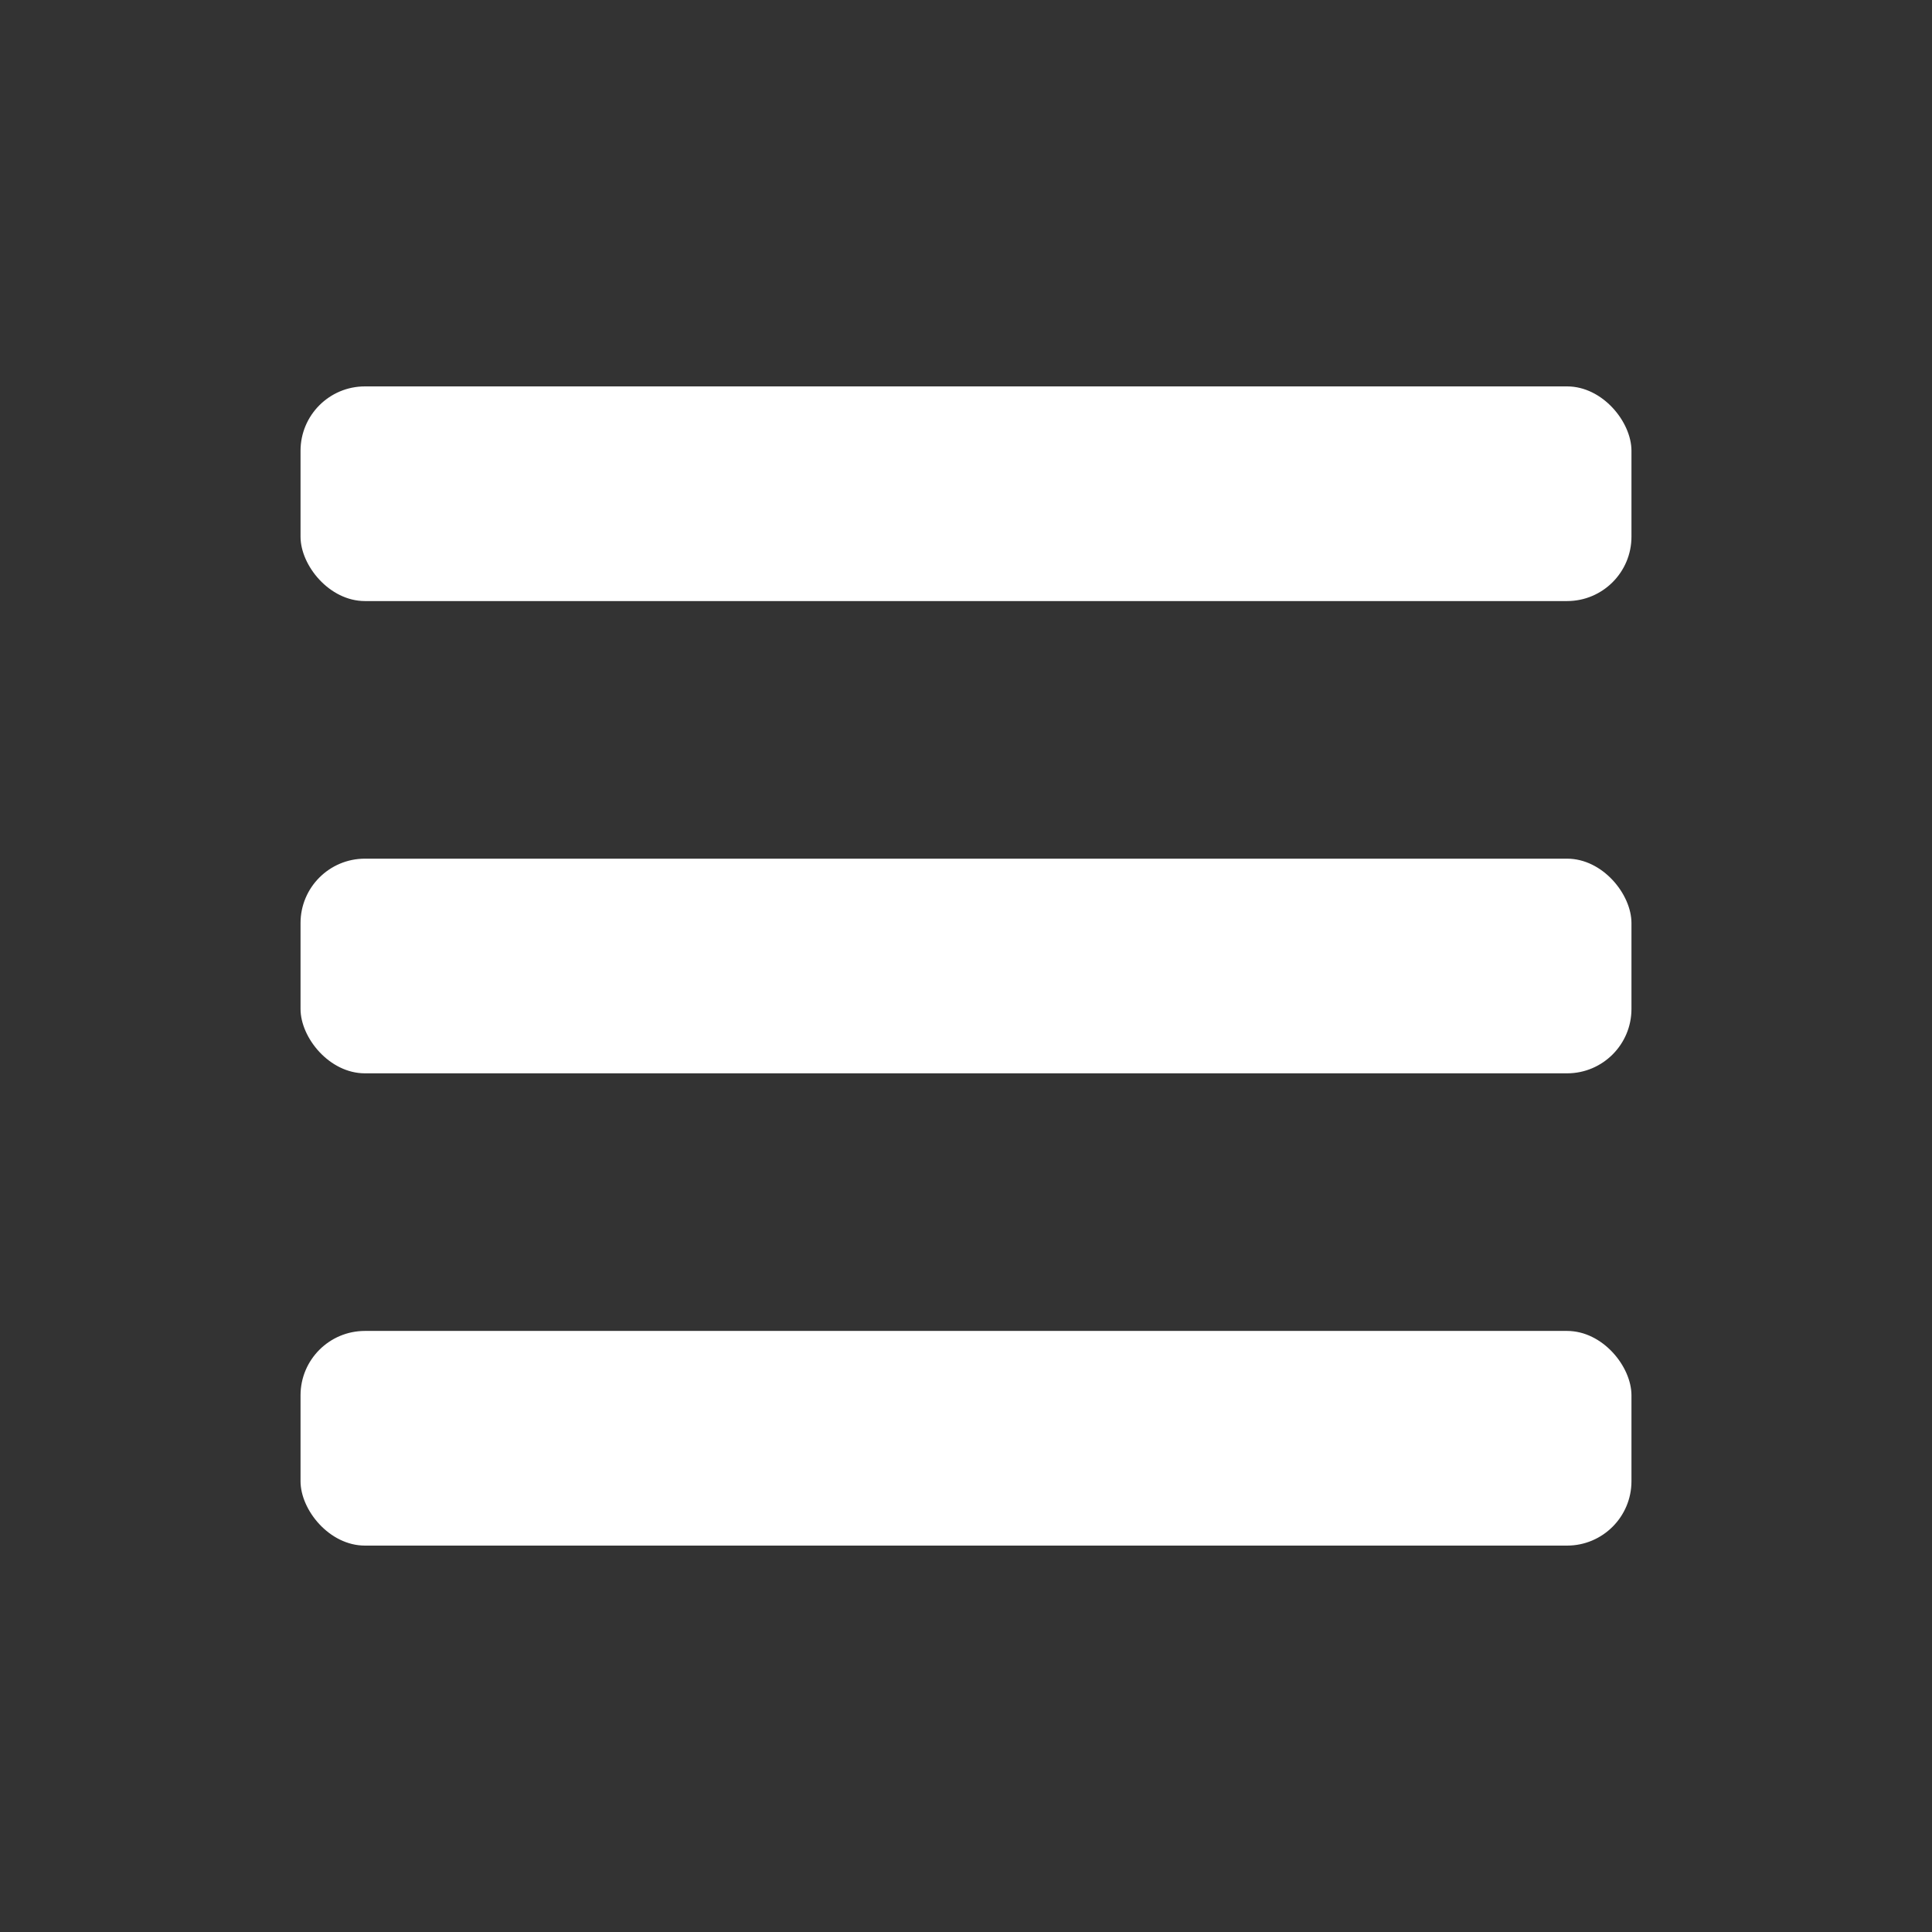 <svg width="45" height="45" viewBox="0 0 45 45" fill="none" xmlns="http://www.w3.org/2000/svg">
<rect x="0" y="0" width="45" height="45" fill="#333333" stroke="none"/>
<rect x="7" y="20" width="31" height="5" rx="1.5" fill="white"/>
<rect x="7" y="31" width="31" height="5" rx="1.5" fill="white"/>
<rect x="7" y="9" width="31" height="5" rx="1.5" fill="white"/>
</svg>
